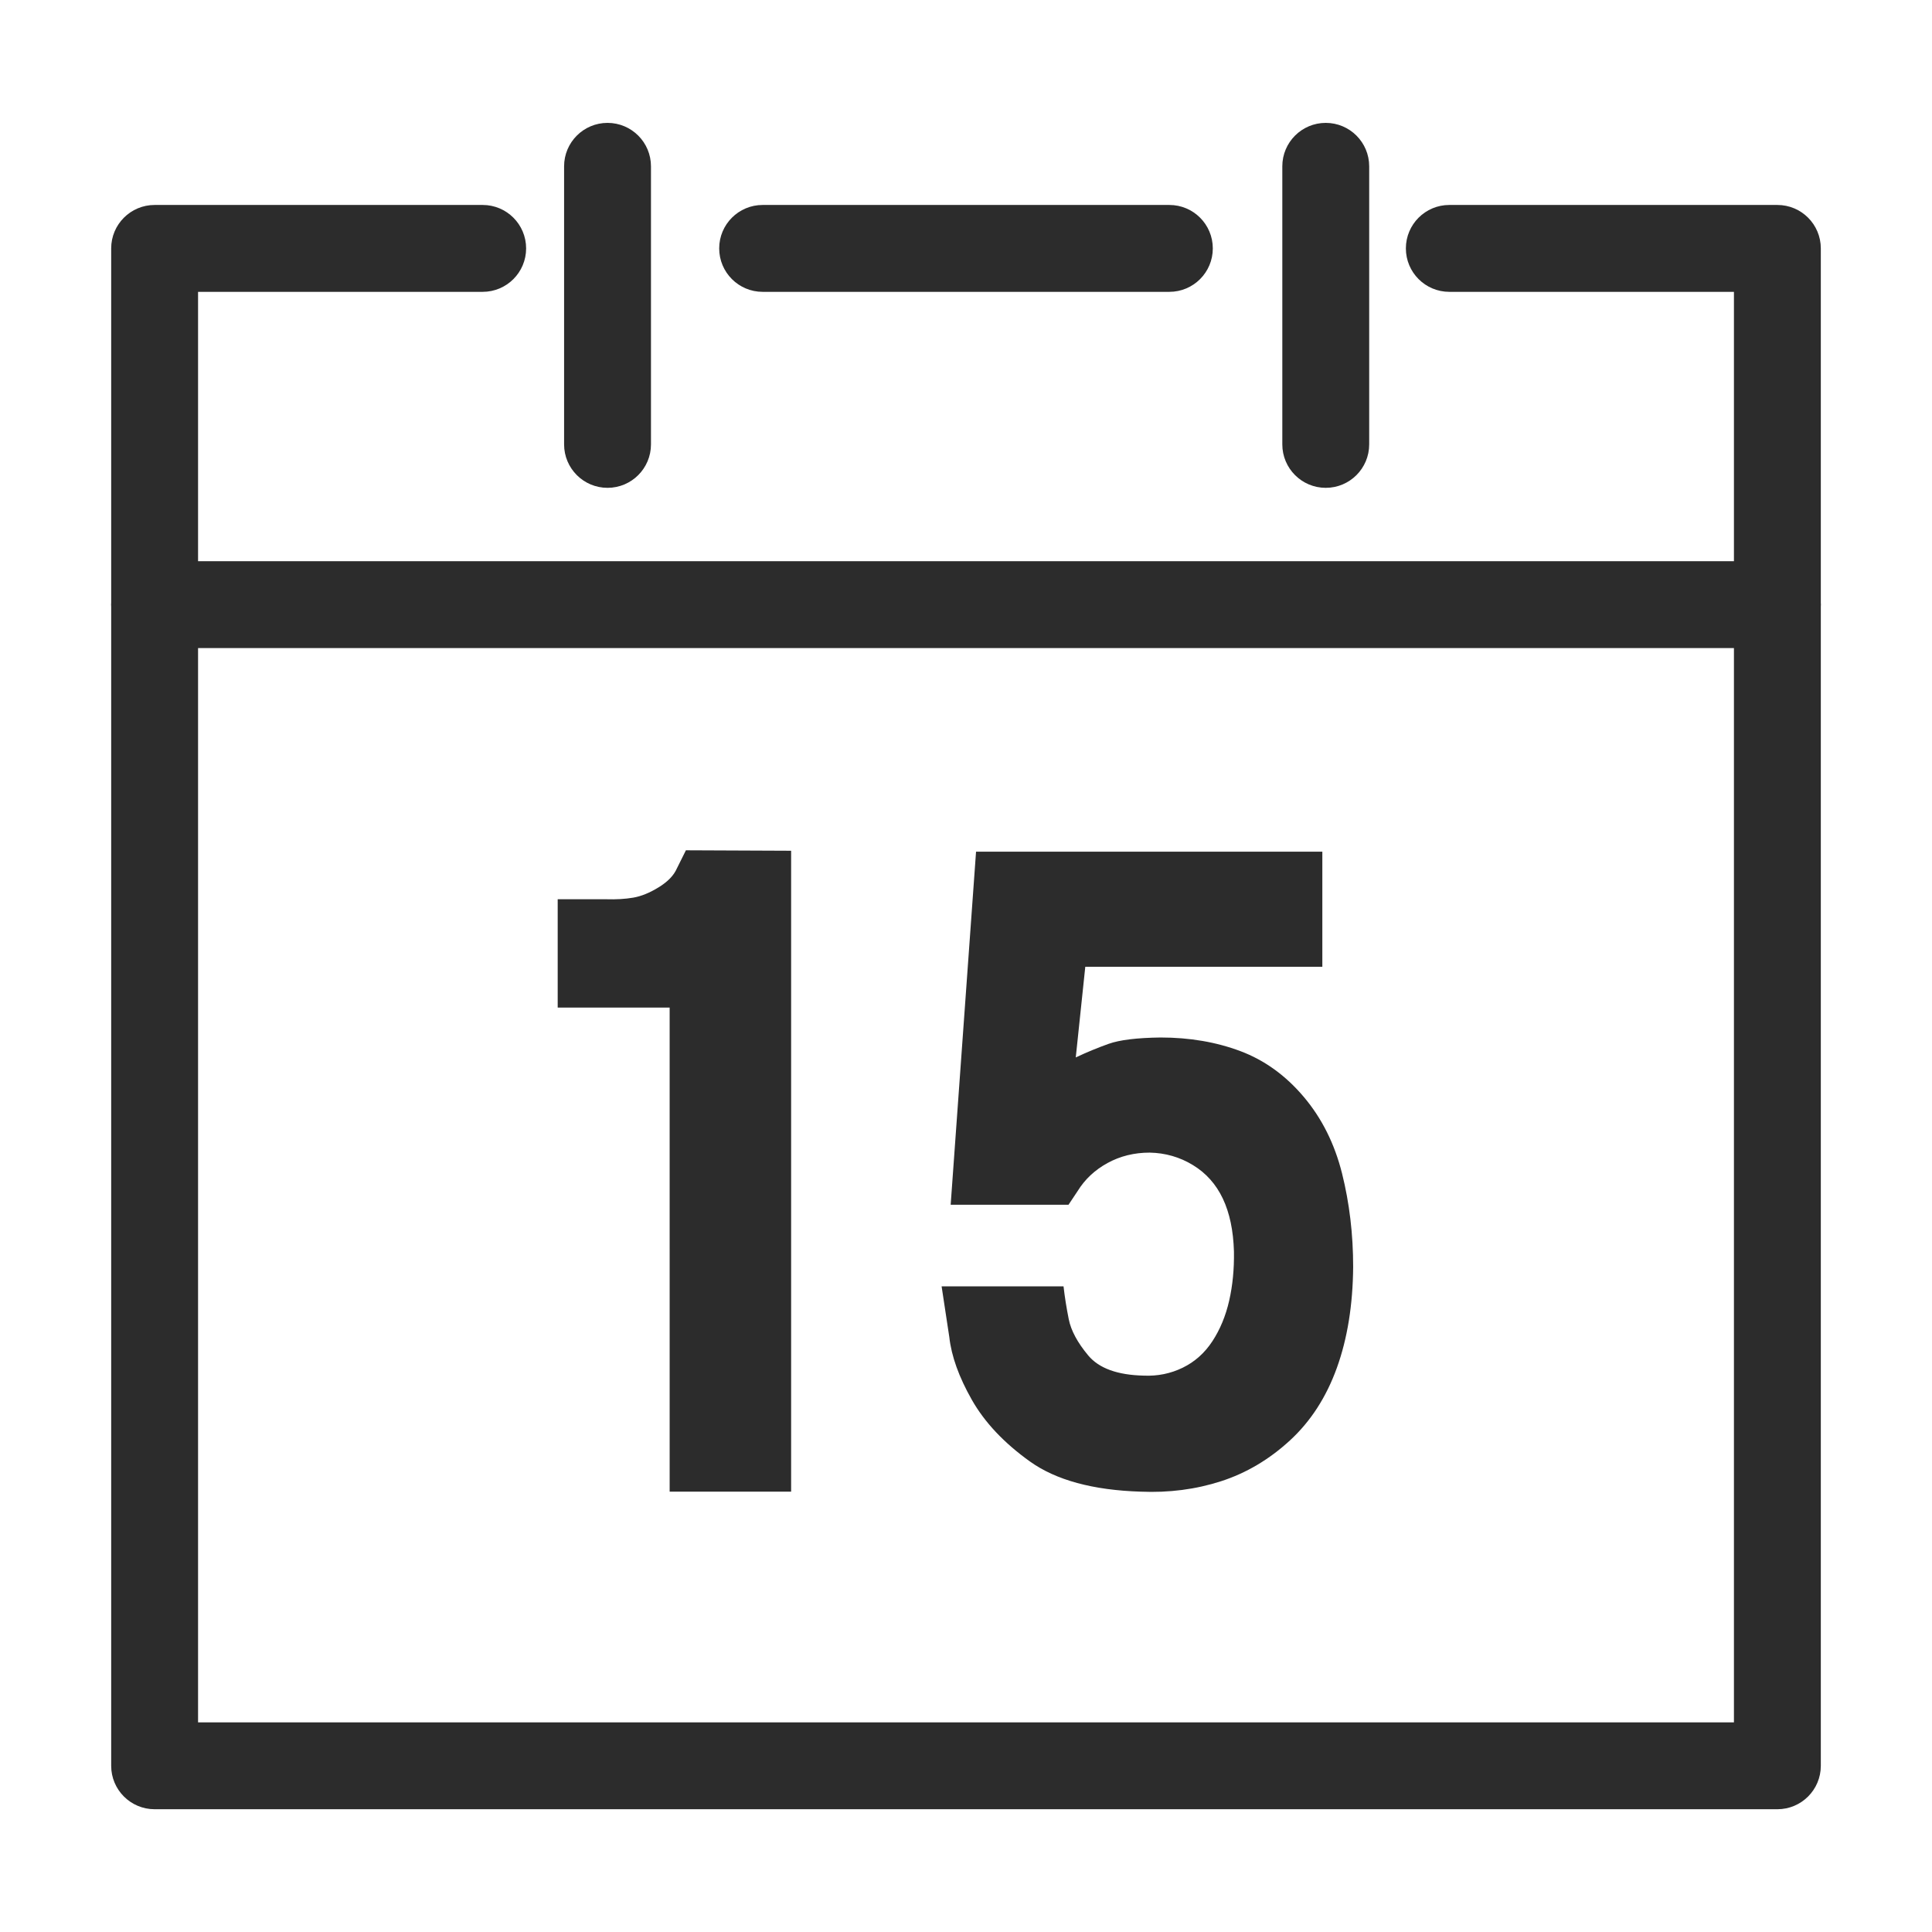 <?xml version="1.0" standalone="no"?><!DOCTYPE svg PUBLIC "-//W3C//DTD SVG 1.1//EN" "http://www.w3.org/Graphics/SVG/1.1/DTD/svg11.dtd"><svg t="1501758786992" class="icon" style="" viewBox="0 0 1024 1024" version="1.1" xmlns="http://www.w3.org/2000/svg" p-id="8889" xmlns:xlink="http://www.w3.org/1999/xlink" width="200" height="200"><defs><style type="text/css"></style></defs><path d="M942.047 343.495 81.952 343.495c-12.716 0-23.024-10.309-23.024-23.024s10.309-23.024 23.024-23.024l860.095 0c12.717 0 23.024 10.309 23.024 23.024S954.764 343.495 942.047 343.495z" fill="#2c2c2c" p-id="8890"></path><path d="M322.005 258.561c-12.716 0-23.024-10.309-23.024-23.024L298.981 88.153c0-12.716 10.309-23.024 23.024-23.024s23.024 10.309 23.024 23.024l0 147.384C345.03 248.252 334.721 258.561 322.005 258.561z" fill="#2c2c2c" p-id="8891"></path><path d="M702.675 258.561c-12.717 0-23.024-10.309-23.024-23.024L679.651 88.153c0-12.716 10.308-23.024 23.024-23.024s23.024 10.309 23.024 23.024l0 147.384C725.7 248.252 715.392 258.561 702.675 258.561z" fill="#2c2c2c" p-id="8892"></path><path d="M942.047 958.932 81.952 958.932c-12.716 0-23.024-10.308-23.024-23.024L58.928 131.657c0-12.716 10.309-23.024 23.024-23.024l173.88 0c12.716 0 23.024 10.309 23.024 23.024s-10.309 23.024-23.024 23.024l-150.856 0 0 758.202 814.046 0L919.023 154.681l-150.856 0c-12.717 0-23.024-10.309-23.024-23.024s10.308-23.024 23.024-23.024l173.88 0c12.717 0 23.024 10.309 23.024 23.024l0 804.251C965.071 948.624 954.764 958.932 942.047 958.932z" fill="#2c2c2c" p-id="8893"></path><path d="M619.787 154.681 404.212 154.681c-12.716 0-23.024-10.309-23.024-23.024s10.309-23.024 23.024-23.024l215.576 0c12.717 0 23.024 10.309 23.024 23.024S632.504 154.681 619.787 154.681z" fill="#2c2c2c" p-id="8894"></path><path d="M354.928 534.037l-59.338 0 0-57.417 25.705 0c5.285 0.162 10.049-0.12 14.295-0.841 4.242-0.72 8.765-2.559 13.569-5.525 4.804-2.962 8.003-6.284 9.598-9.97l4.786-9.61 55.768 0.239 0 339.695-64.383 0L354.927 534.037z" fill="#2c2c2c" p-id="8895"></path><path d="M570.178 560.463c5.766-2.721 11.569-5.124 17.418-7.207 5.844-2.079 15.015-3.202 27.506-3.363 15.375 0 29.467 2.403 42.281 7.207 12.812 4.804 24.024 12.894 33.633 24.264 9.61 11.373 16.374 24.906 20.3 40.601 3.922 15.698 5.885 32.191 5.885 49.488-0.161 20.181-3.044 38.04-8.648 53.573-5.608 15.537-13.895 28.348-24.864 38.438-10.972 10.09-23.145 17.297-36.516 21.621-13.375 4.324-27.59 6.167-42.642 5.525-25.306-0.799-44.845-6.126-58.617-15.975-13.776-9.85-24.065-20.781-30.87-32.793-6.809-12.012-10.773-23.062-11.892-33.152l-4.083-26.907L563.692 681.784c0.639 5.608 1.562 11.411 2.763 17.418s4.643 12.414 10.33 19.219c5.683 6.809 15.496 10.372 29.429 10.69 7.364 0.322 14.253-1.082 20.66-4.204 6.404-3.123 11.651-7.808 15.735-14.053 4.084-6.246 7.045-13.412 8.889-21.502 1.839-8.085 2.68-16.776 2.522-26.067-0.322-11.051-2.282-20.378-5.886-27.987-3.603-7.605-8.889-13.533-15.855-17.778-6.968-4.242-14.617-6.445-22.943-6.606-8.168 0-15.616 1.843-22.342 5.525-6.726 3.687-12.012 8.649-15.855 14.895l-4.804 7.207-62.461 0 13.452-187.144 183.538 0 0 61.02L575.222 512.416 570.178 560.463z" fill="#2c2c2c" p-id="8896"></path></svg>